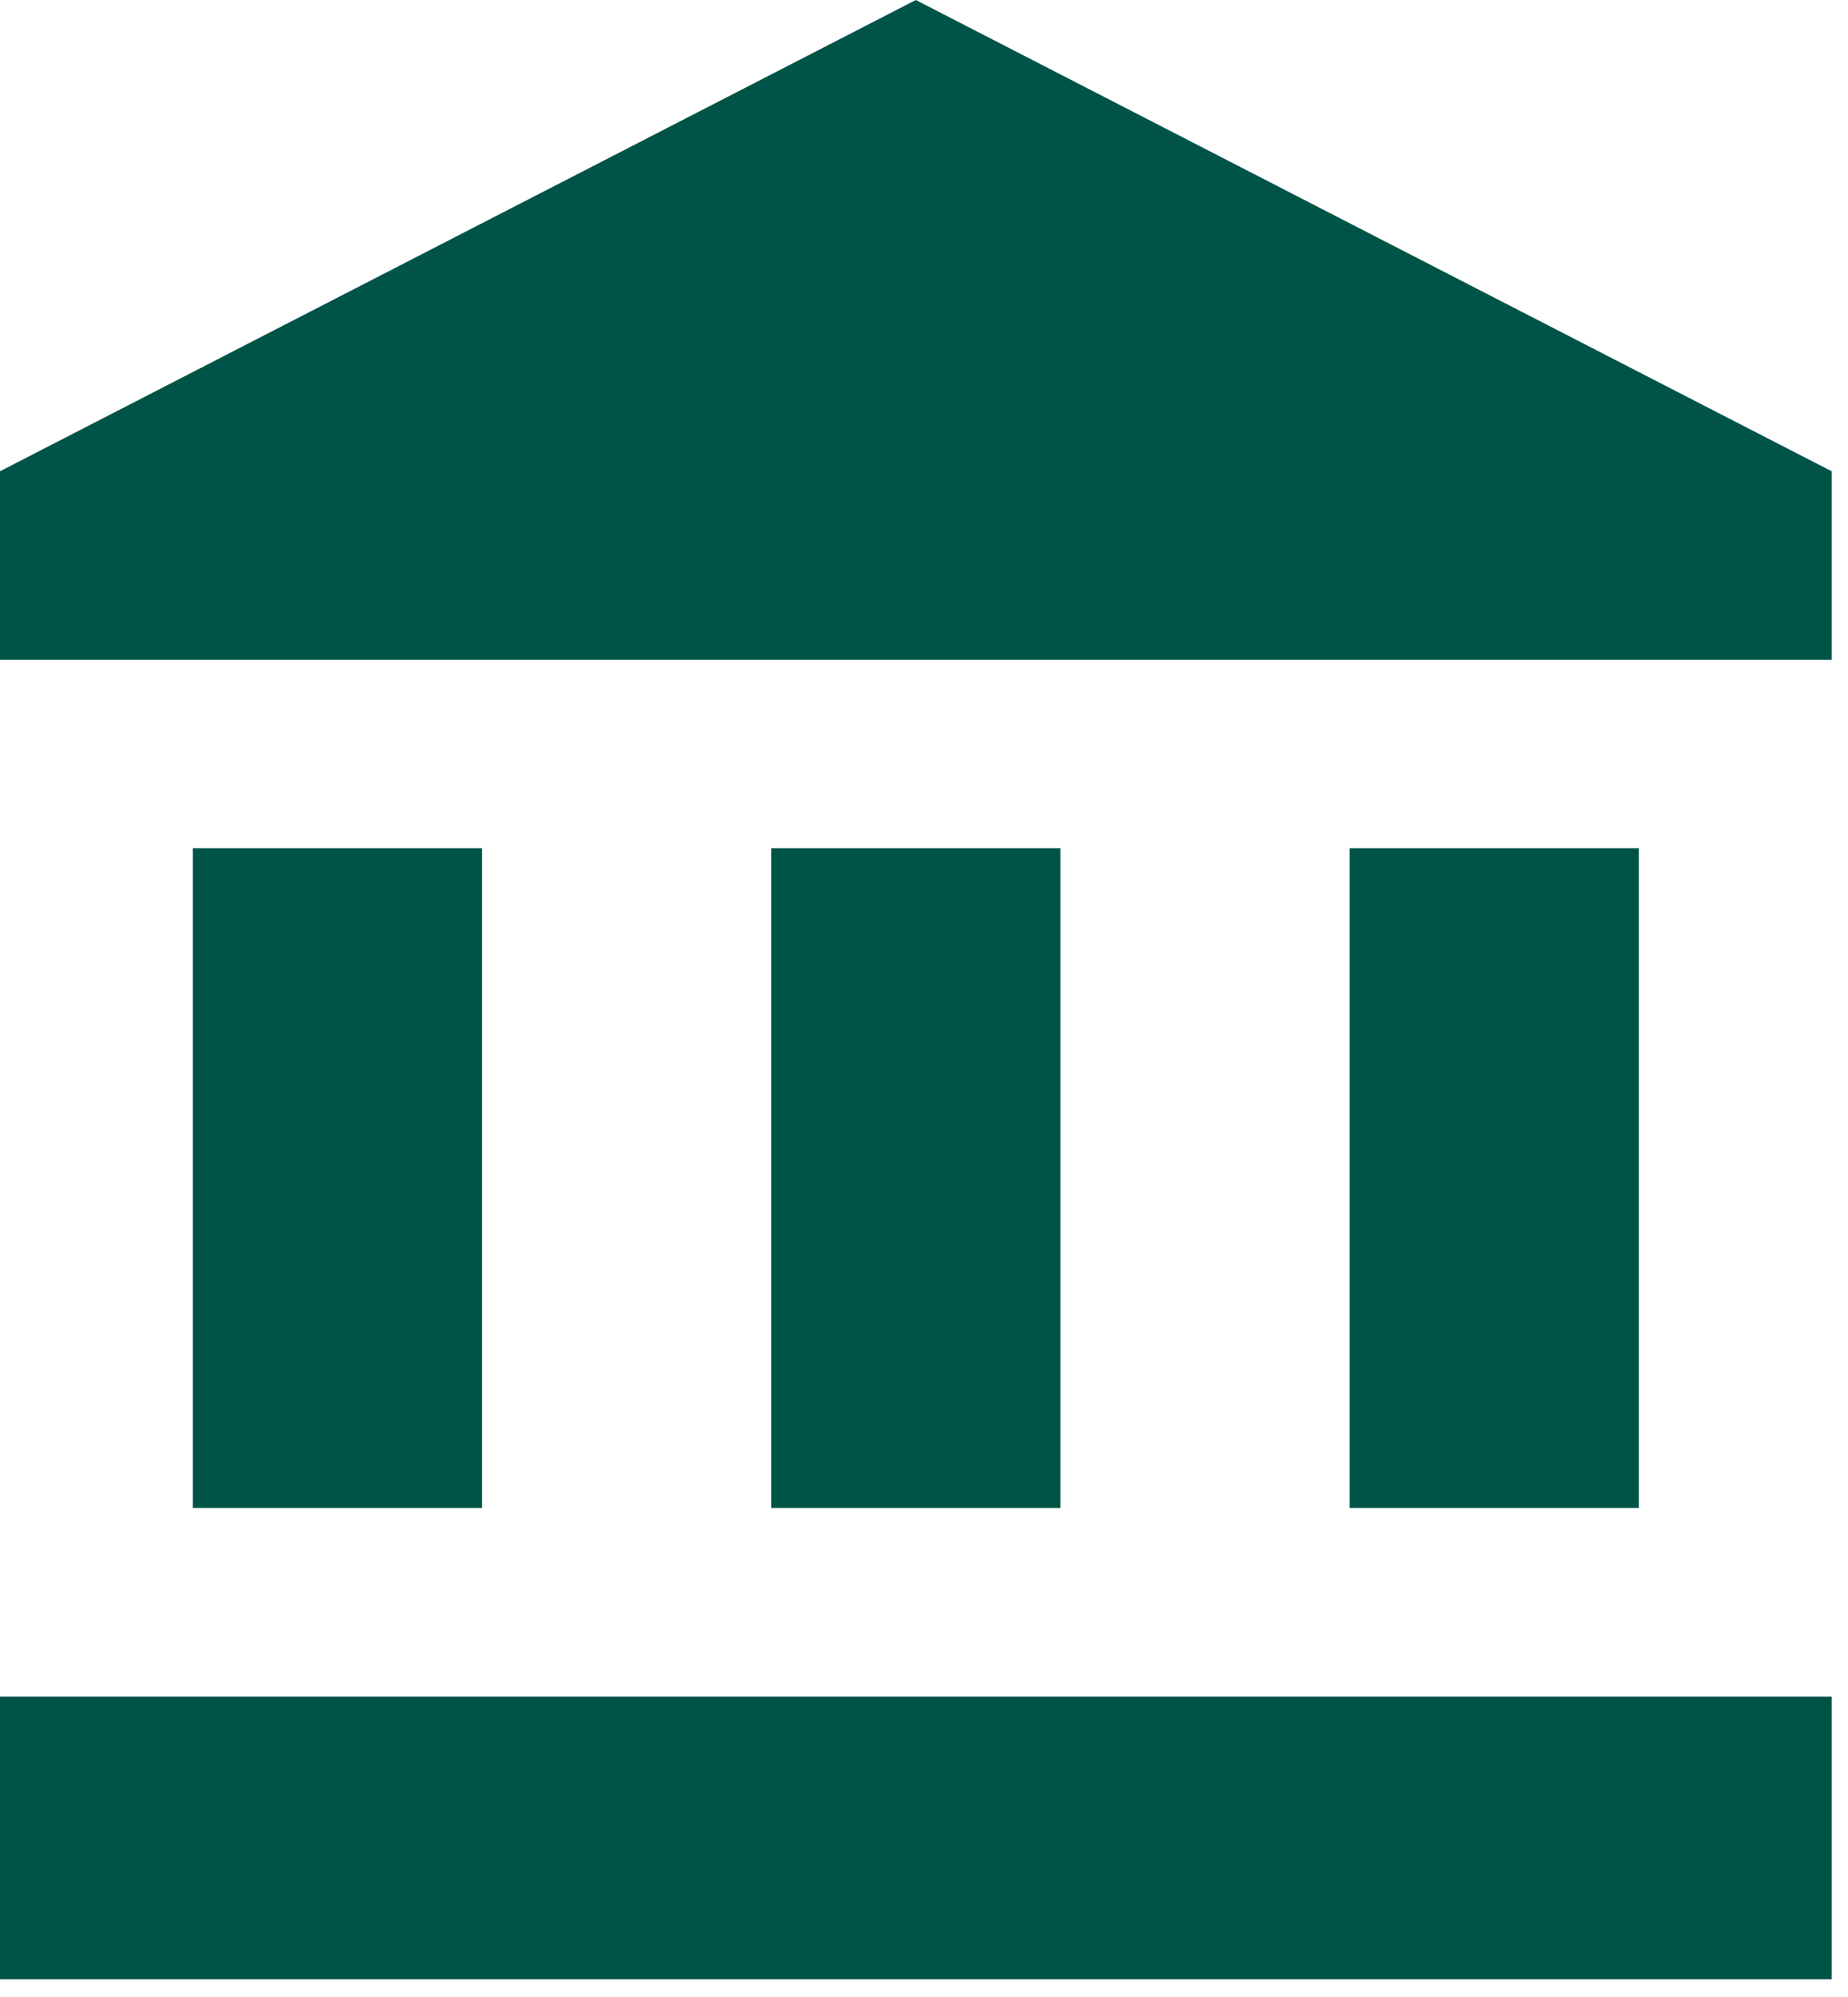 <svg width="99" height="107" viewBox="0 0 99 107" fill="none" xmlns="http://www.w3.org/2000/svg">
<path d="M49.062 0L0 25.25V35.351H98.124V25.25L49.062 0ZM72.302 45.451V80.801H87.795V45.451H72.302ZM0 106.052H98.124V90.902H0V106.052ZM41.315 45.451V80.801H56.808V45.451H41.315ZM10.329 45.451V80.801H25.822V45.451H10.329Z" fill="#005447"/>
</svg>
